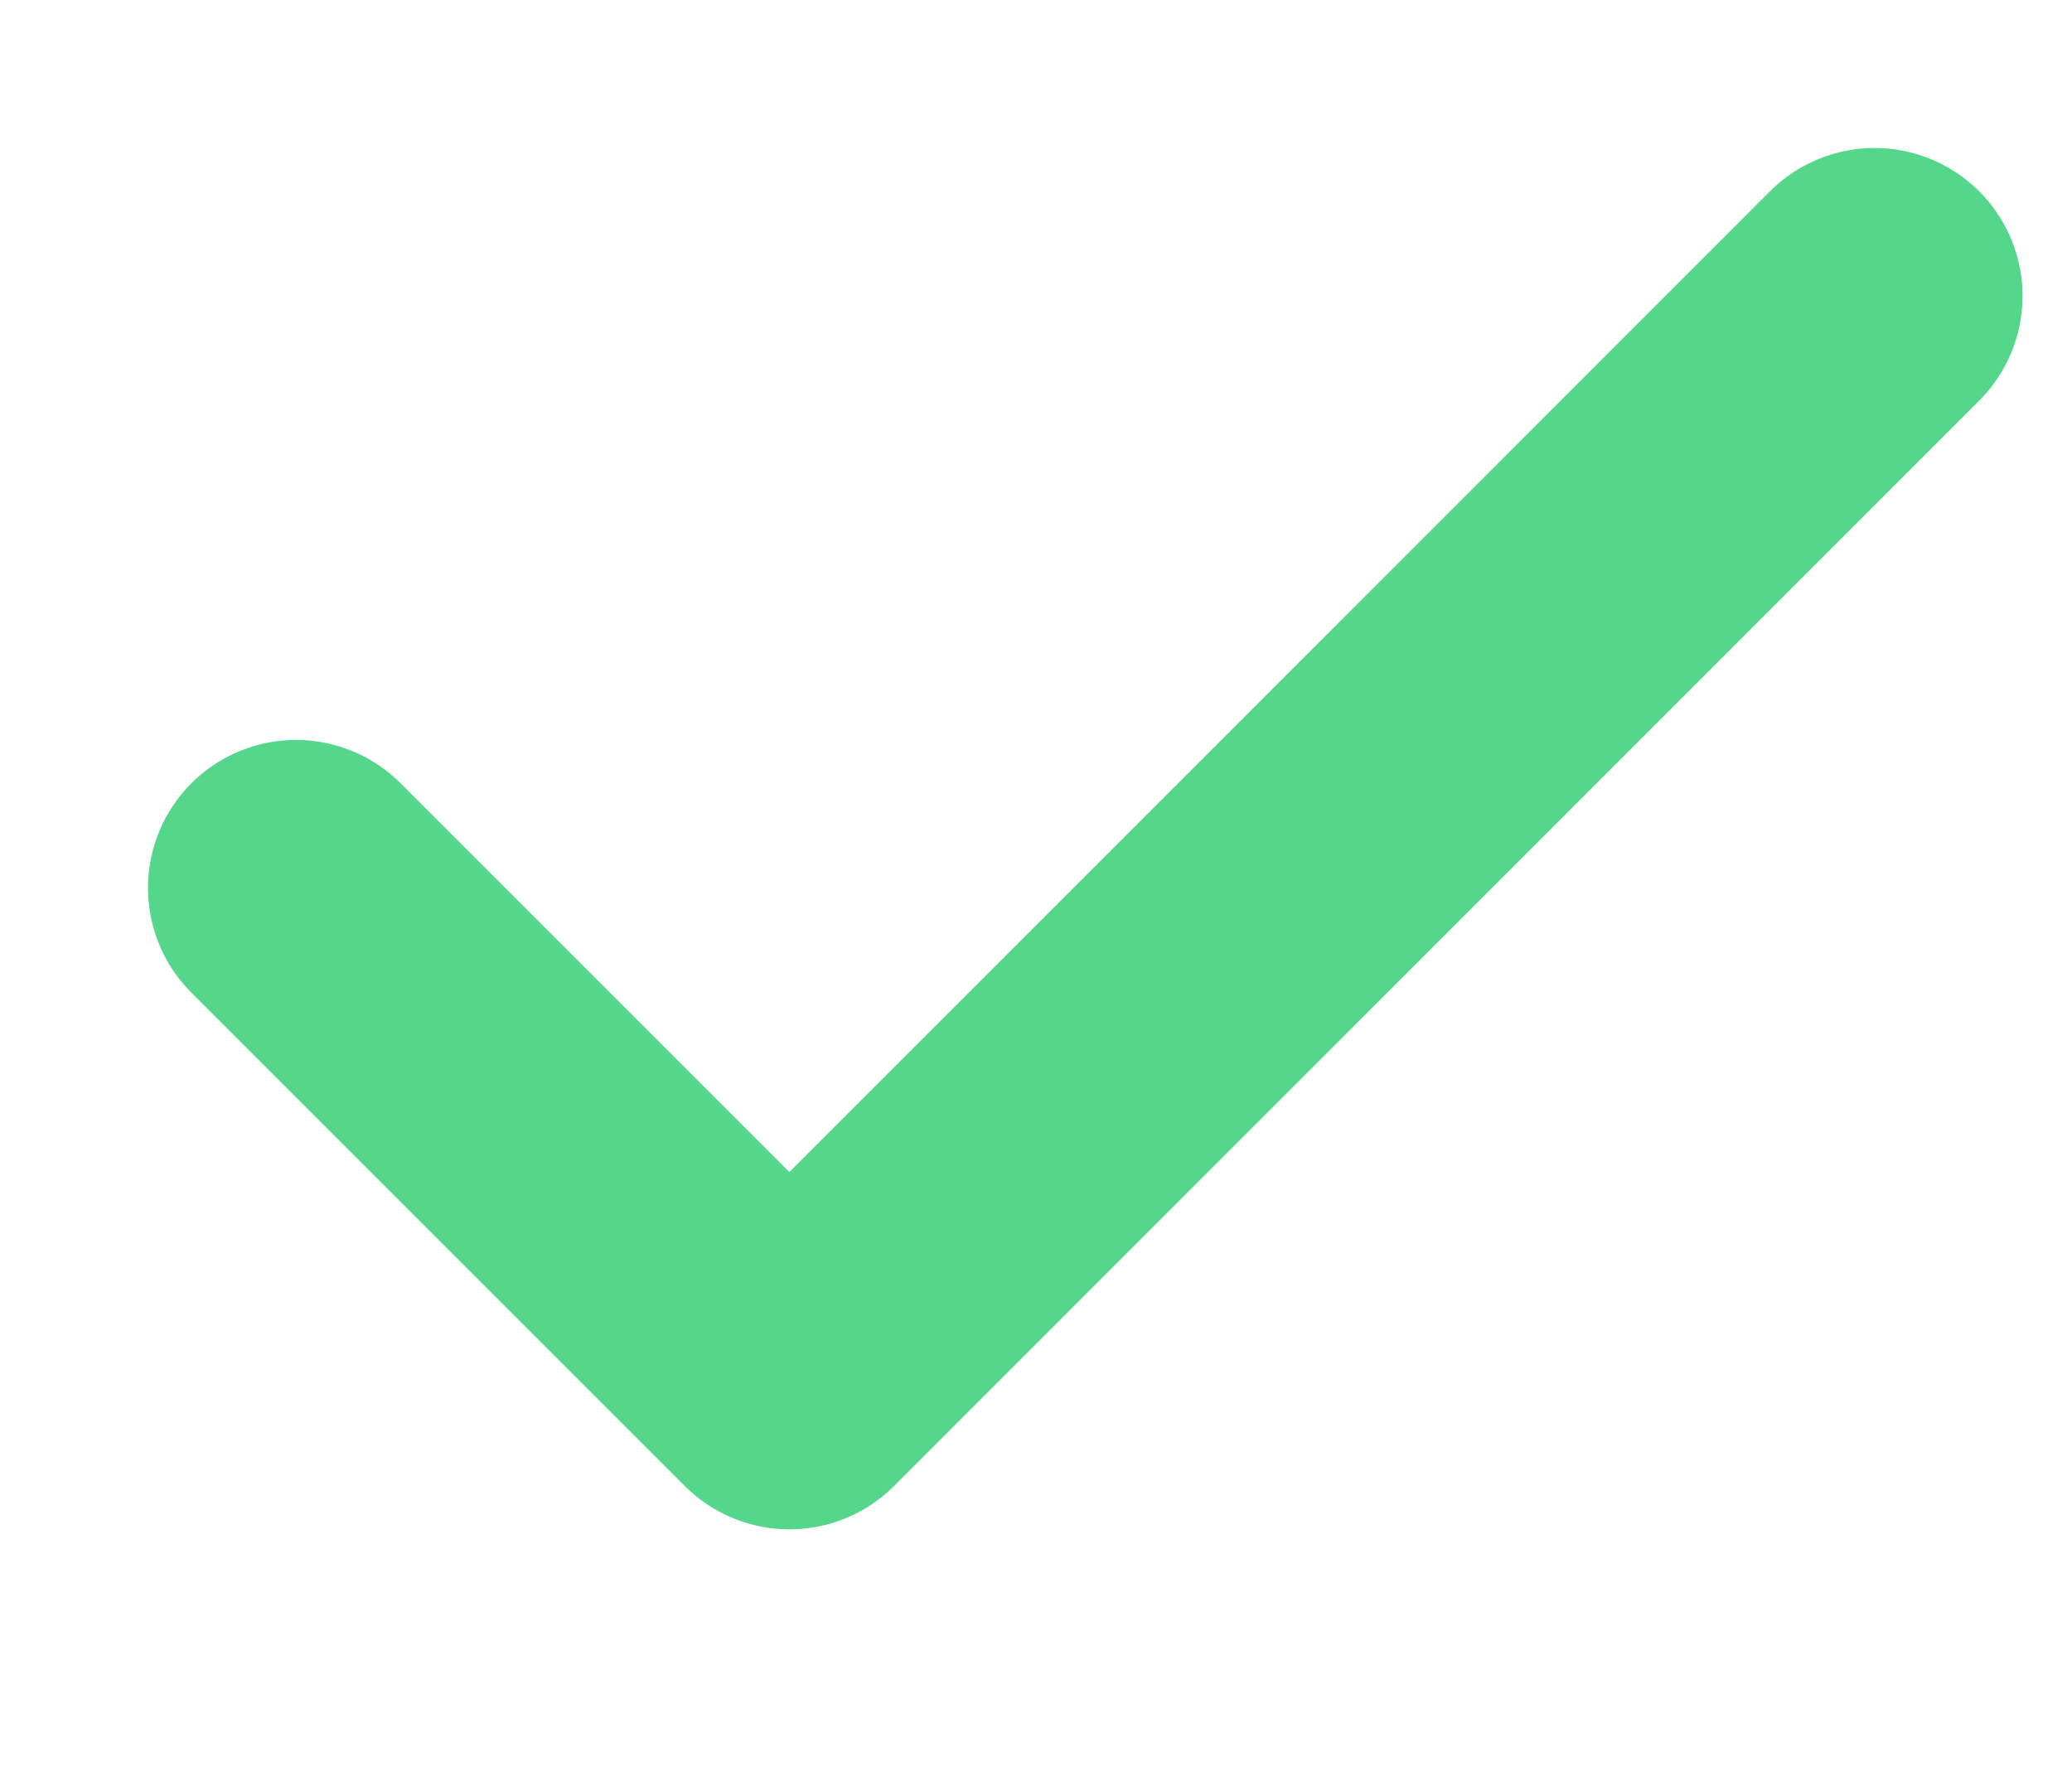 <svg width="7" height="6" viewBox="0 0 7 6" fill="none" xmlns="http://www.w3.org/2000/svg">
<path d="M6.333 1L2.667 4.667L1 3" stroke="#55D78B" stroke-linecap="round" stroke-linejoin="round"/>
</svg>
